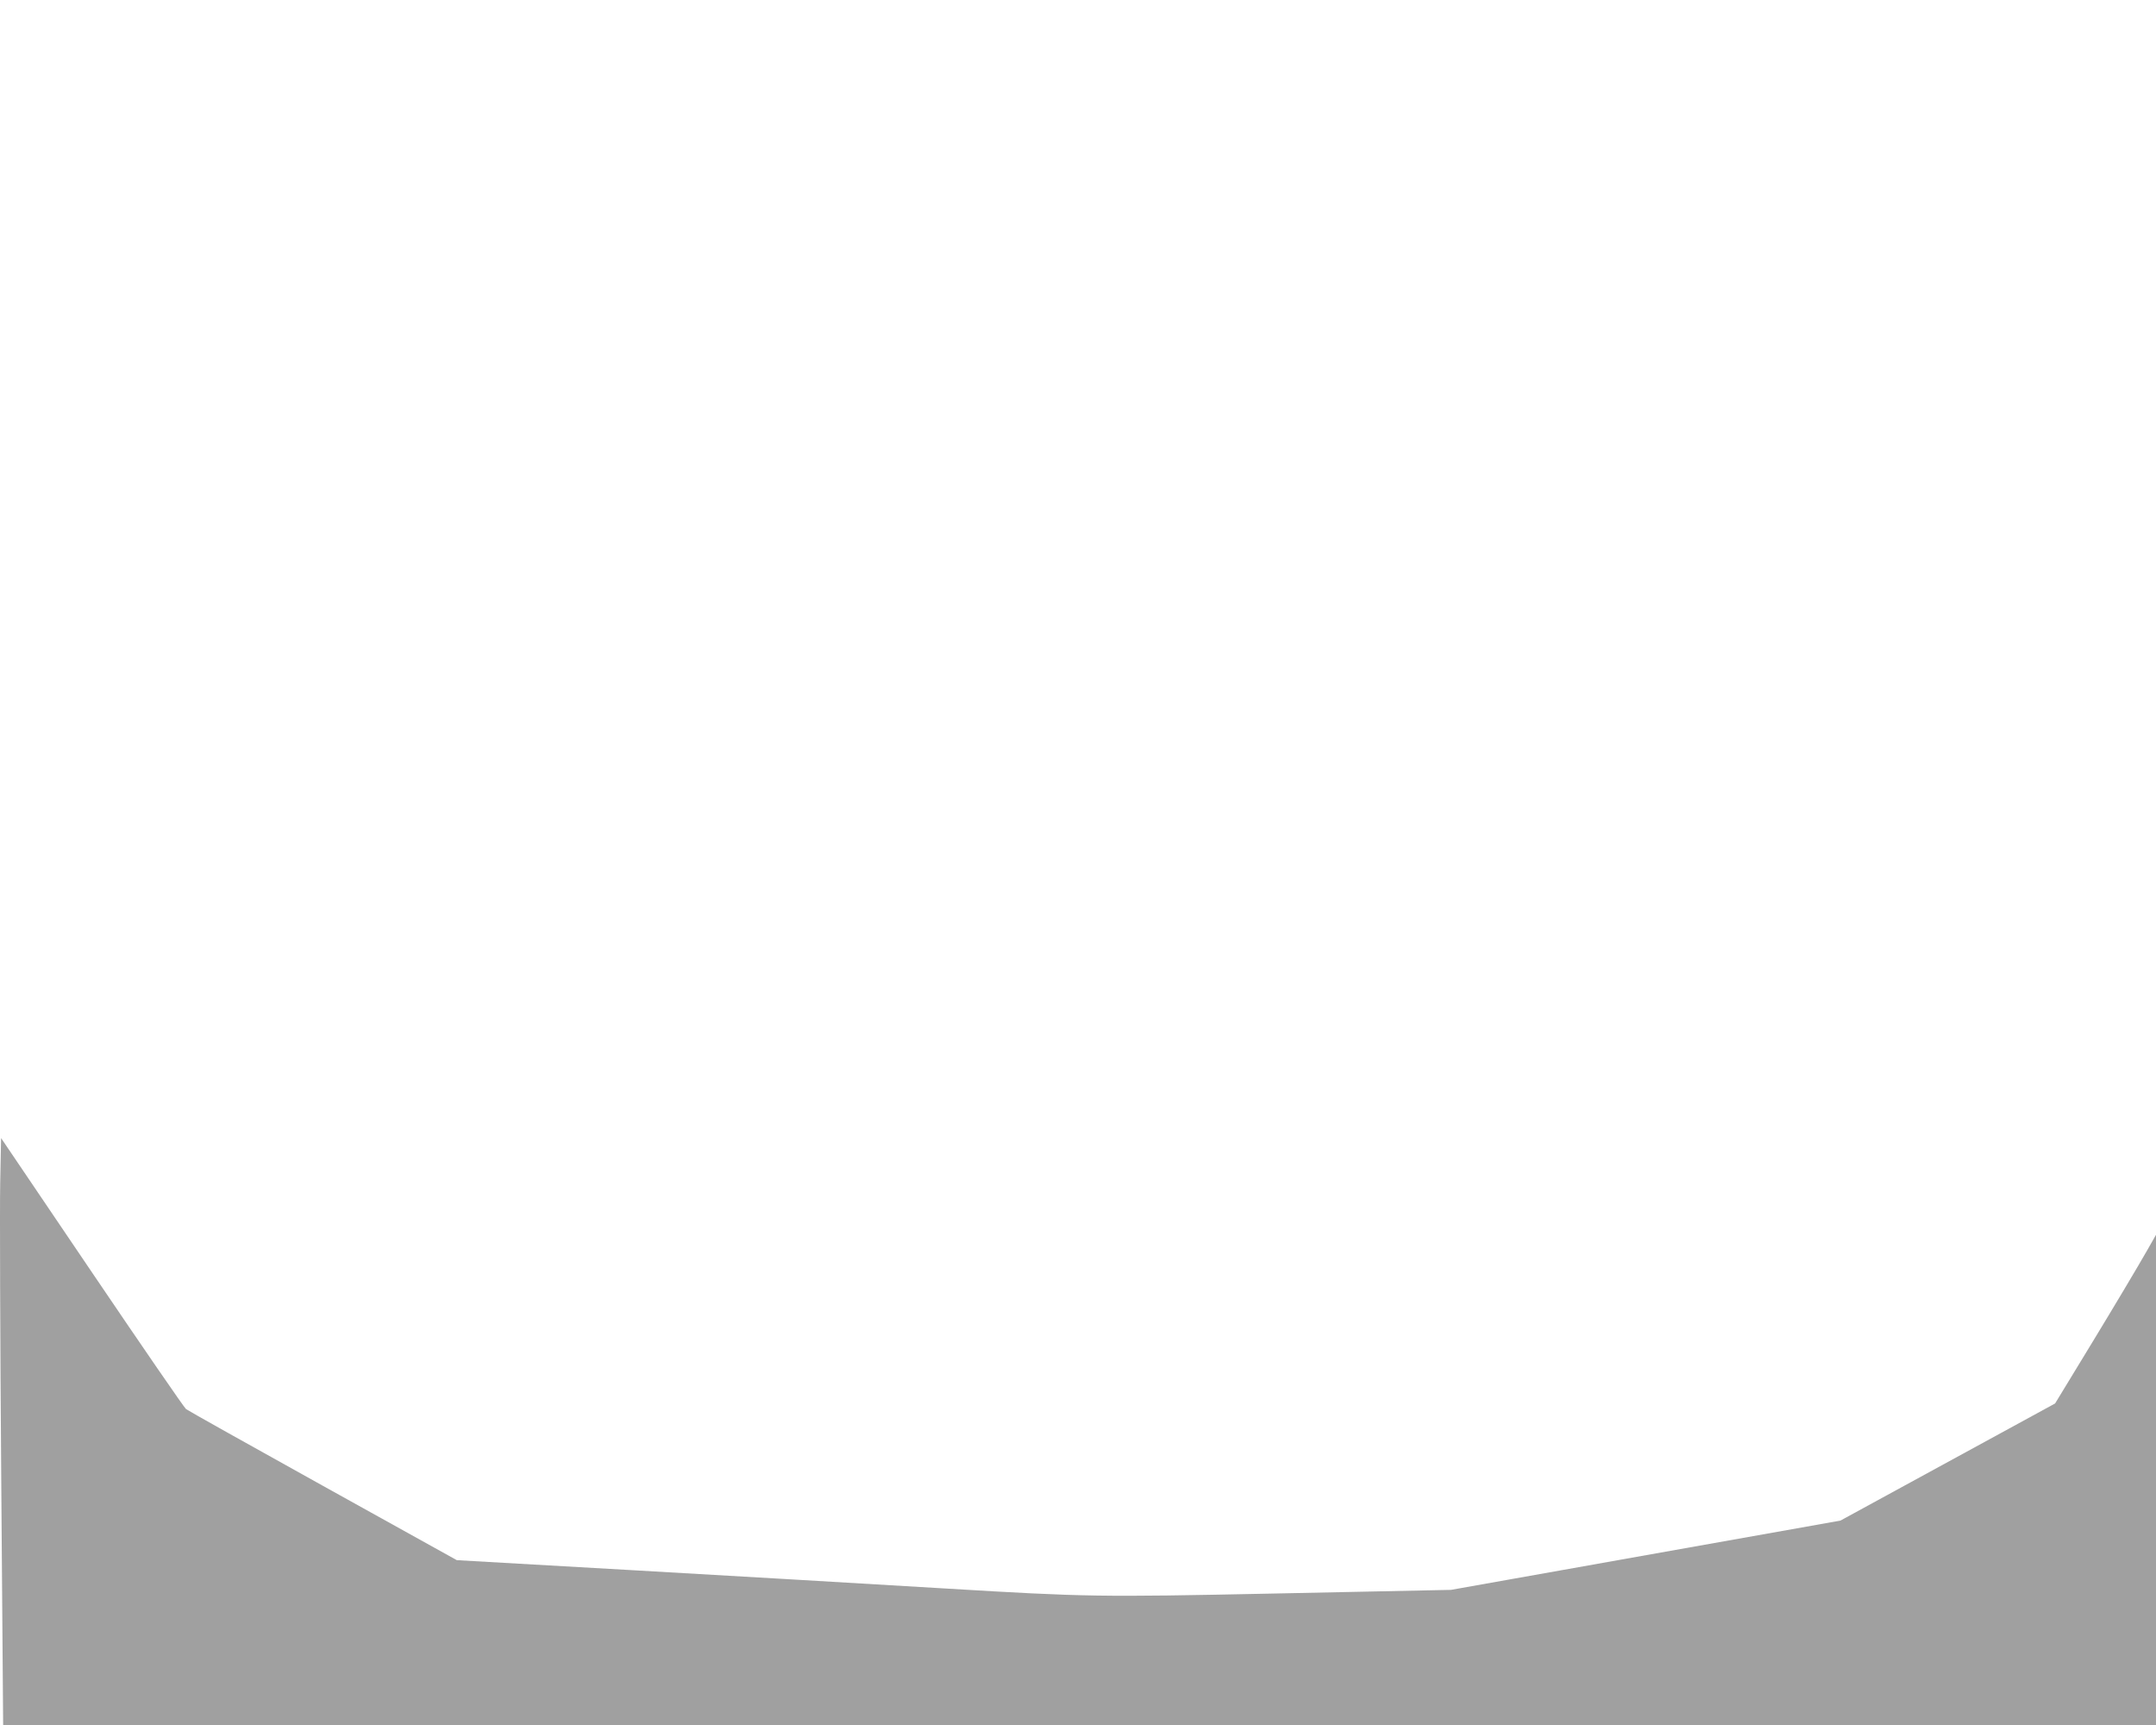 <?xml version="1.0" encoding="UTF-8" standalone="no"?>
<!-- Created with Inkscape (http://www.inkscape.org/) -->

<svg
   xmlns:dc="http://purl.org/dc/elements/1.1/"
   xmlns:cc="http://creativecommons.org/ns#"
   xmlns:rdf="http://www.w3.org/1999/02/22-rdf-syntax-ns#"
   xmlns:svg="http://www.w3.org/2000/svg"
   xmlns="http://www.w3.org/2000/svg"
   xmlns:sodipodi="http://sodipodi.sourceforge.net/DTD/sodipodi-0.dtd"
   xmlns:inkscape="http://www.inkscape.org/namespaces/inkscape"
   width="500"
   height="400"
   viewBox="0 0 132.292 105.833"
   version="1.1"
   id="svg8"
   inkscape:version="0.92.4 (5da689c313, 2019-01-14)"
   sodipodi:docname="bed.svg">
  <defs
     id="defs2" />
  <sodipodi:namedview
     id="base"
     pagecolor="#ffffff"
     bordercolor="#666666"
     borderopacity="1.0"
     inkscape:pageopacity="0.0"
     inkscape:pageshadow="2"
     inkscape:zoom="0.7"
     inkscape:cx="154.71365"
     inkscape:cy="299.99994"
     inkscape:document-units="mm"
     inkscape:current-layer="layer1"
     showgrid="false"
     inkscape:window-width="2560"
     inkscape:window-height="1315"
     inkscape:window-x="-13"
     inkscape:window-y="1414"
     inkscape:window-maximized="1"
     units="px"
     fit-margin-top="0"
     fit-margin-left="0"
     fit-margin-right="0"
     fit-margin-bottom="0" />
  <g
     inkscape:label="Layer 1"
     inkscape:groupmode="layer"
     id="layer1"
     transform="translate(-0.797,-190.776)">
    <path
       style="fill:#a0a0a0;stroke:none;stroke-width:0.195"
       d="m 0.872,281.37 c -0.065,-8.381 -0.093,-16.483 -0.063,-18.004 l 0.055,-2.765 5.574,8.235 c 3.066,4.529 5.663,8.305 5.773,8.39 0.109,0.085 3.892,2.206 8.406,4.712 l 8.208,4.557 10.591,0.605 c 5.825,0.333 14.595,0.845 19.488,1.14 8.496,0.511 9.393,0.525 19.912,0.306 l 11.015,-0.228 11.947,-2.125 11.947,-2.125 6.586,-3.593 6.586,-3.593 2.321,-3.812 c 1.276,-2.097 2.774,-4.609 3.328,-5.582 l 1.007,-1.77 0.104,6.459 c 0.057,3.552 0.114,10.503 0.127,15.446 l 0.024,8.987 H 67.398 0.99 Z"
       id="path4536"
       inkscape:connector-curvature="0" />
  </g>
</svg>
